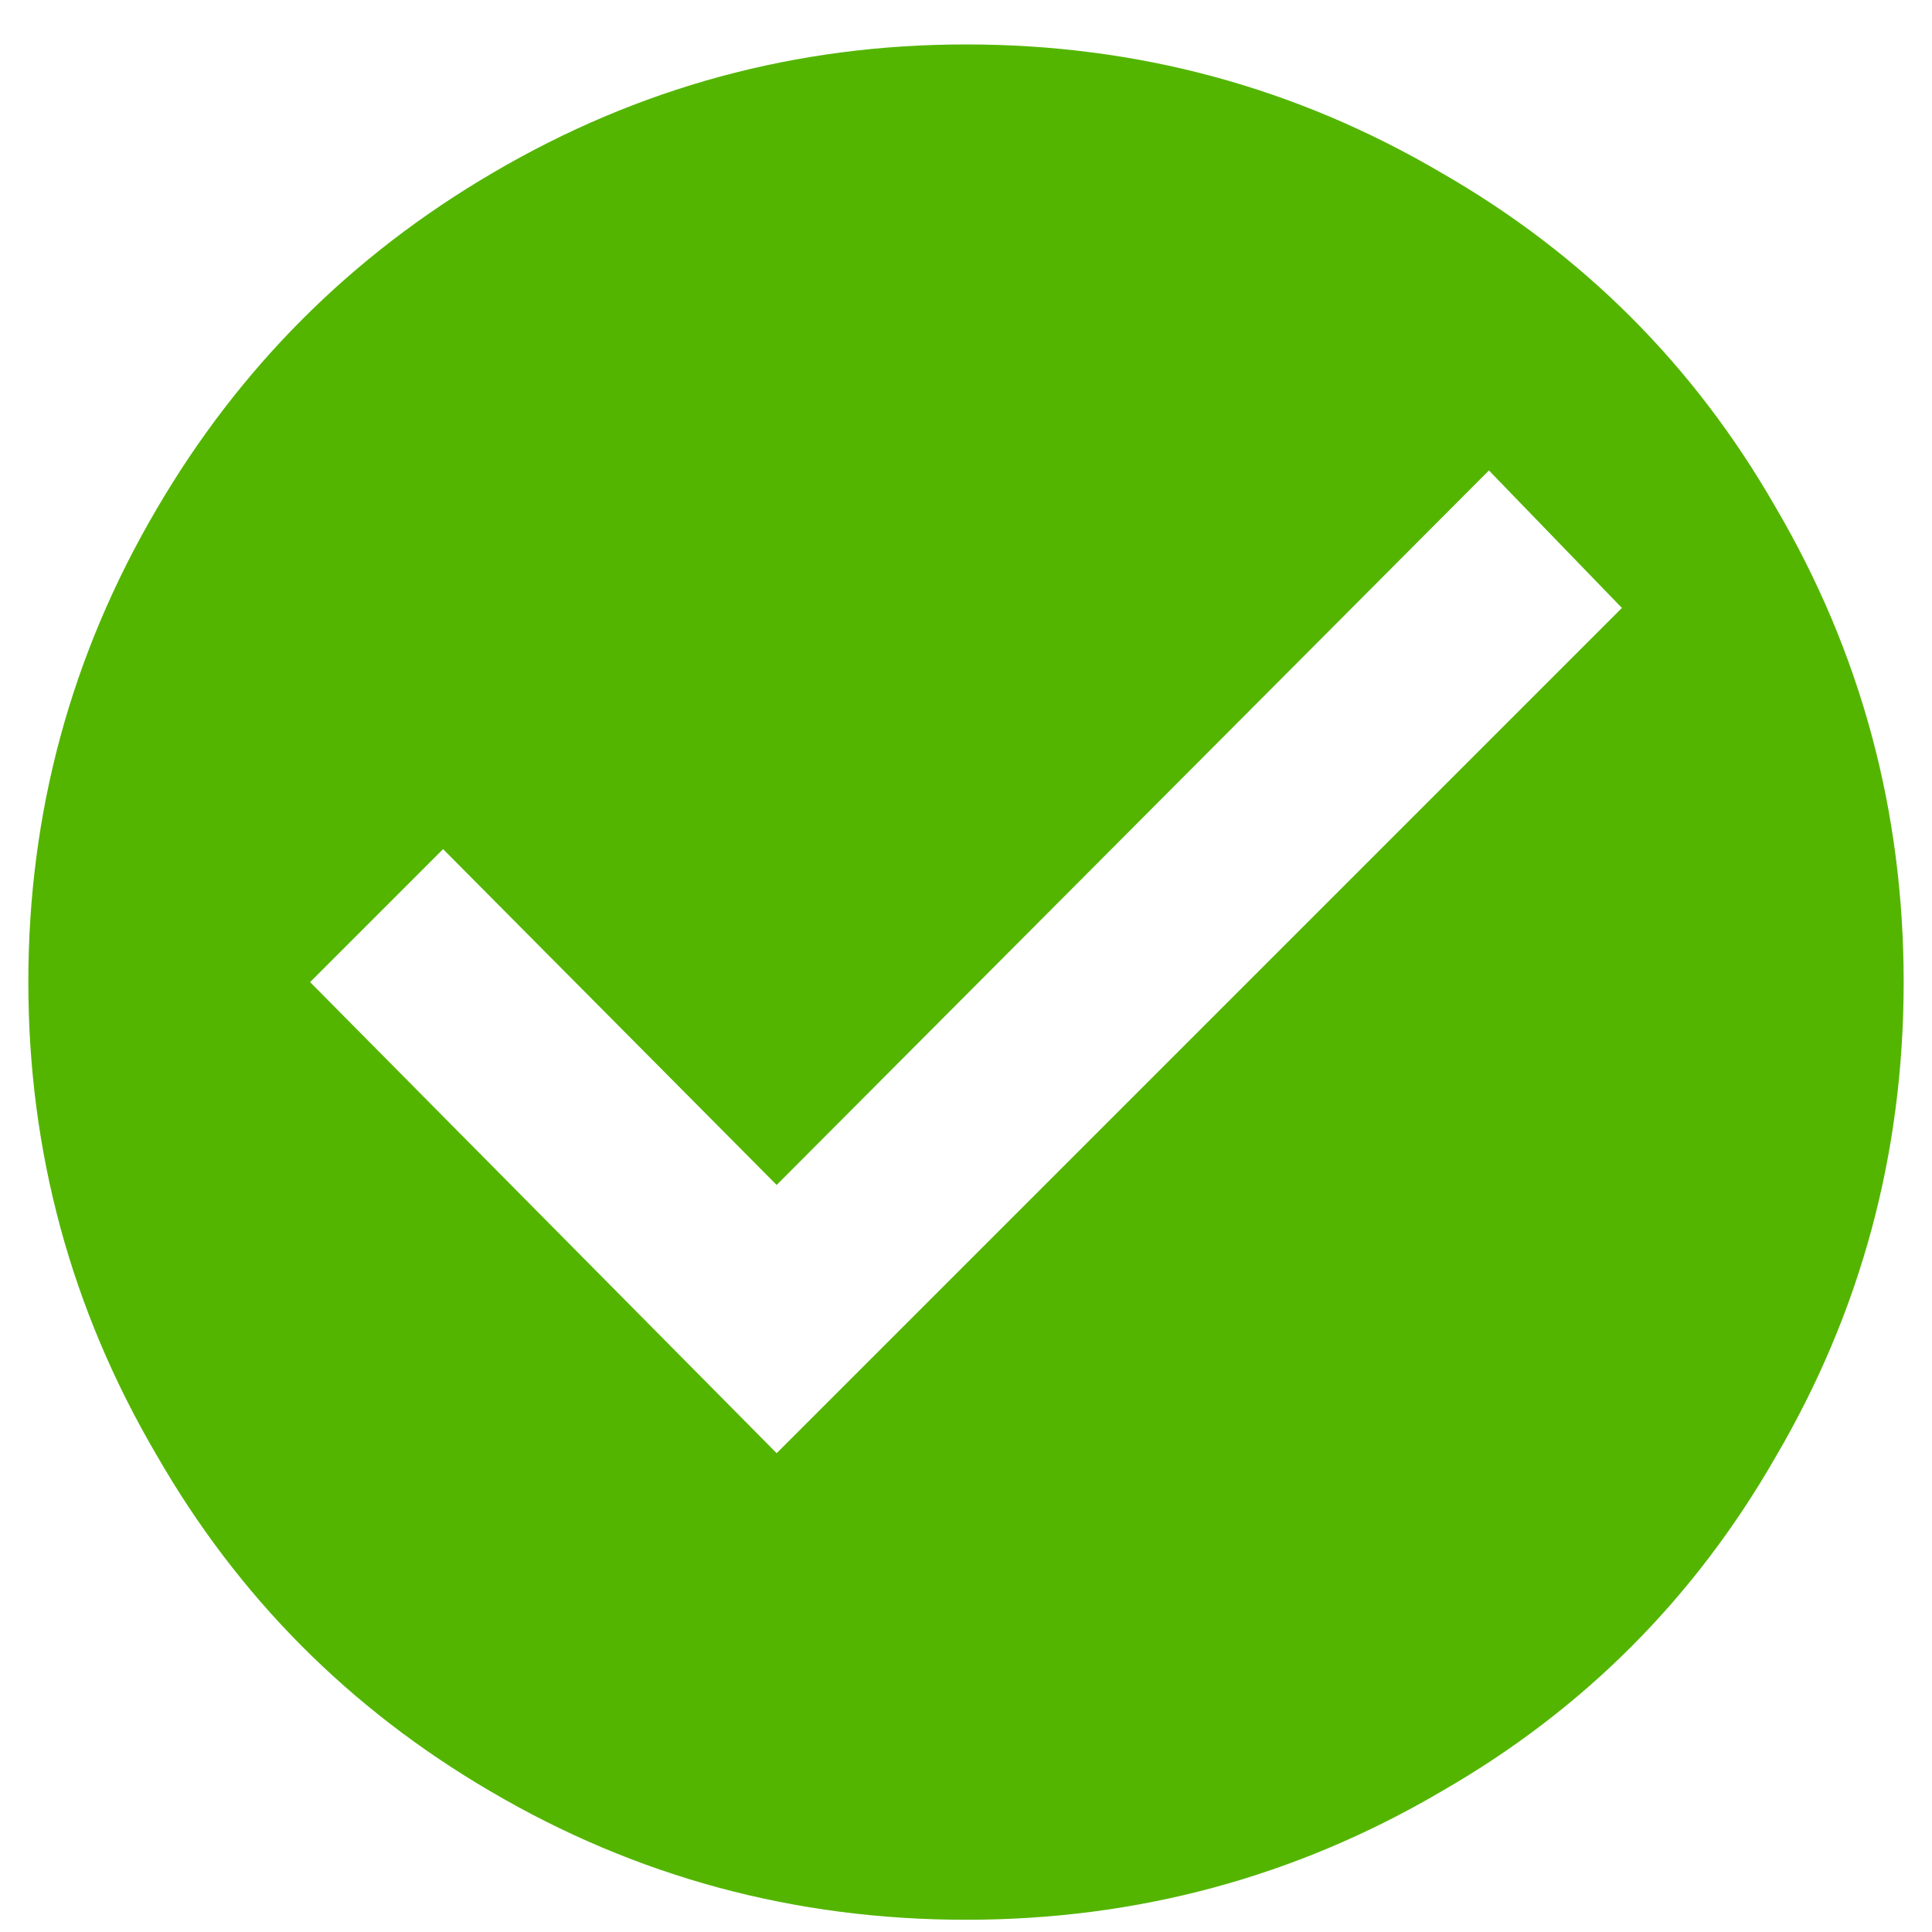 <svg width="24" height="24" viewBox="0 0 24 24" fill="none" xmlns="http://www.w3.org/2000/svg">
<path d="M9.648 18.052L20.148 7.552L18.496 5.844L9.648 14.72L5.504 10.548L3.852 12.2L9.648 18.052ZM12 0.552C14.128 0.552 16.097 1.084 17.908 2.148C19.663 3.156 21.044 4.537 22.052 6.292C23.116 8.103 23.648 10.072 23.648 12.2C23.648 14.328 23.116 16.297 22.052 18.108C21.044 19.863 19.663 21.244 17.908 22.252C16.097 23.316 14.128 23.848 12 23.848C9.872 23.848 7.903 23.316 6.092 22.252C4.337 21.225 2.956 19.835 1.948 18.08C0.884 16.269 0.352 14.309 0.352 12.2C0.352 10.091 0.884 8.131 1.948 6.32C2.975 4.565 4.365 3.175 6.12 2.148C7.931 1.084 9.891 0.552 12 0.552Z" fill="#53B500"/>
</svg>
